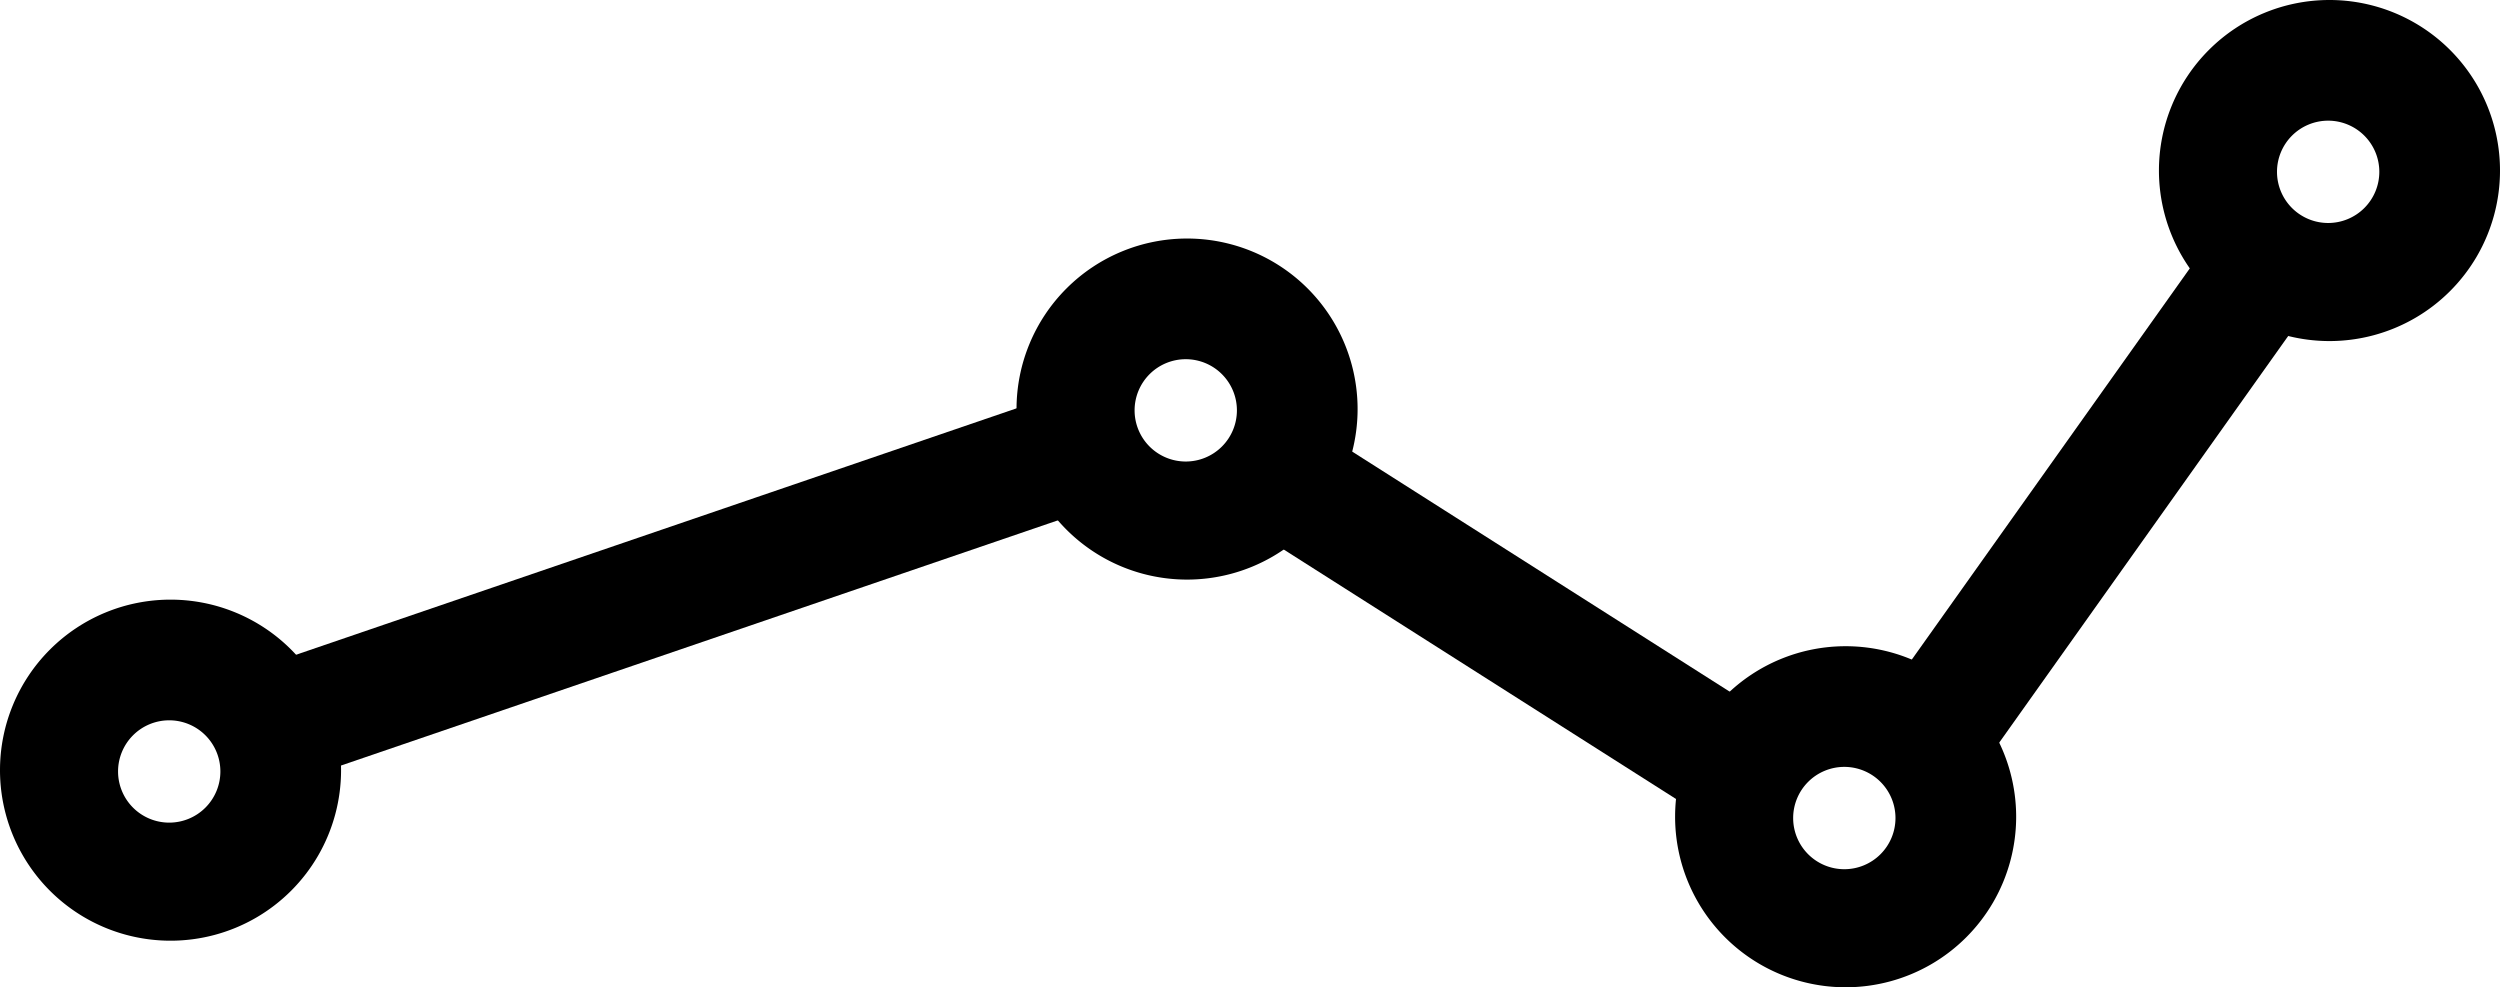 <?xml version="1.0" encoding="UTF-8" standalone="no"?>
<!-- Generator: Adobe Illustrator 19.0.0, SVG Export Plug-In . SVG Version: 6.00 Build 0)  -->

<svg
   xmlns:dc="http://purl.org/dc/elements/1.1/"
   xmlns:cc="http://creativecommons.org/ns#"
   xmlns:rdf="http://www.w3.org/1999/02/22-rdf-syntax-ns#"
   xmlns:svg="http://www.w3.org/2000/svg"
   xmlns="http://www.w3.org/2000/svg"
   xmlns:sodipodi="http://sodipodi.sourceforge.net/DTD/sodipodi-0.dtd"
   xmlns:inkscape="http://www.inkscape.org/namespaces/inkscape"
   version="1.1"
   id="Layer_1"
   x="0px"
   y="0px"
   viewBox="0 0 234.562 92.631"
   xml:space="preserve"
   inkscape:version="0.91 r13725"
   sodipodi:docname="line.svg"
   width="234.562"
   height="92.631"><defs
     id="defs59" /><sodipodi:namedview
     pagecolor="#ffffff"
     bordercolor="#666666"
     borderopacity="1"
     objecttolerance="10"
     gridtolerance="10"
     guidetolerance="10"
     inkscape:pageopacity="0"
     inkscape:pageshadow="2"
     inkscape:window-width="1920"
     inkscape:window-height="1030"
     id="namedview57"
     showgrid="false"
     fit-margin-top="0"
     fit-margin-left="0"
     fit-margin-right="0"
     fit-margin-bottom="0"
     inkscape:zoom="2.6915677"
     inkscape:cx="63.078637"
     inkscape:cy="63.224106"
     inkscape:window-x="0"
     inkscape:window-y="0"
     inkscape:window-maximized="1"
     inkscape:current-layer="Layer_1" /><path
     style="color:#000000;clip-rule:nonzero;display:inline;overflow:visible;visibility:visible;opacity:1;isolation:auto;mix-blend-mode:normal;color-interpolation:sRGB;color-interpolation-filters:linearRGB;solid-color:#000000;solid-opacity:1;fill:#000000;fill-opacity:1;fill-rule:nonzero;stroke-width:1.7;stroke-linecap:butt;stroke-linejoin:miter;stroke-miterlimit:4;stroke-dasharray:1.7, 1.7;stroke-dashoffset:0;stroke-opacity:1;color-rendering:auto;image-rendering:auto;shape-rendering:auto;text-rendering:auto;enable-background:accumulate"
     d="m 16,56.261 a 16,16 0 0 0 -16,16 A 16,16 0 0 0 16,88.261 16,16 0 0 0 32,72.261 16,16 0 0 0 16,56.261 Z m -0.123,11.322 a 4.8,4.8 0 0 1 4.8,4.8 4.8,4.8 0 0 1 -4.8,4.8 4.8,4.8 0 0 1 -4.8,-4.8 4.8,4.8 0 0 1 4.8,-4.8 z"
     id="path4196"
     inkscape:connector-curvature="0" /><path
     style="color:#000000;clip-rule:nonzero;display:inline;overflow:visible;visibility:visible;opacity:1;isolation:auto;mix-blend-mode:normal;color-interpolation:sRGB;color-interpolation-filters:linearRGB;solid-color:#000000;solid-opacity:1;fill:#000000;fill-opacity:1;fill-rule:nonzero;stroke-width:1.7;stroke-linecap:butt;stroke-linejoin:miter;stroke-miterlimit:4;stroke-dasharray:1.7, 1.7;stroke-dashoffset:0;stroke-opacity:1;color-rendering:auto;image-rendering:auto;shape-rendering:auto;text-rendering:auto;enable-background:accumulate"
     d="m 111.376,22.38 a 16,16 0 0 0 -16,16 16,16 0 0 0 16,16 16,16 0 0 0 16,-16 16,16 0 0 0 -16,-16 z m -0.123,11.322 a 4.8,4.8 0 0 1 4.8,4.8 4.8,4.8 0 0 1 -4.8,4.8 4.8,4.8 0 0 1 -4.8,-4.8 4.8,4.8 0 0 1 4.8,-4.8 z"
     id="path4196-3"
     inkscape:connector-curvature="0" /><path
     style="color:#000000;clip-rule:nonzero;display:inline;overflow:visible;visibility:visible;opacity:1;isolation:auto;mix-blend-mode:normal;color-interpolation:sRGB;color-interpolation-filters:linearRGB;solid-color:#000000;solid-opacity:1;fill:#000000;fill-opacity:1;fill-rule:nonzero;stroke-width:1.7;stroke-linecap:butt;stroke-linejoin:miter;stroke-miterlimit:4;stroke-dasharray:1.7, 1.7;stroke-dashoffset:0;stroke-opacity:1;color-rendering:auto;image-rendering:auto;shape-rendering:auto;text-rendering:auto;enable-background:accumulate"
     d="m 173.166,60.631 a 16,16 0 0 0 -16,16 16,16 0 0 0 16,16 16,16 0 0 0 16,-16 16,16 0 0 0 -16,-16 z m -0.123,11.322 a 4.8,4.8 0 0 1 4.8,4.8 4.8,4.8 0 0 1 -4.8,4.8 4.8,4.8 0 0 1 -4.8,-4.8 4.8,4.8 0 0 1 4.8,-4.8 z"
     id="path4196-6"
     inkscape:connector-curvature="0" /><path
     style="color:#000000;clip-rule:nonzero;display:inline;overflow:visible;visibility:visible;opacity:1;isolation:auto;mix-blend-mode:normal;color-interpolation:sRGB;color-interpolation-filters:linearRGB;solid-color:#000000;solid-opacity:1;fill:#000000;fill-opacity:1;fill-rule:nonzero;stroke-width:1.7;stroke-linecap:butt;stroke-linejoin:miter;stroke-miterlimit:4;stroke-dasharray:1.7, 1.7;stroke-dashoffset:0;stroke-opacity:1;color-rendering:auto;image-rendering:auto;shape-rendering:auto;text-rendering:auto;enable-background:accumulate"
     d="m 218.562,0 a 16,16 0 0 0 -16,16 16,16 0 0 0 16,16 16,16 0 0 0 16,-16 16,16 0 0 0 -16,-16 z M 218.439,11.322 a 4.8,4.8 0 0 1 4.8,4.8 4.8,4.8 0 0 1 -4.8,4.8 4.8,4.8 0 0 1 -4.8,-4.8 4.8,4.8 0 0 1 4.8,-4.8 z"
     id="path4196-7"
     inkscape:connector-curvature="0" /><path
     style="fill:none;fill-rule:evenodd;stroke:#000000;stroke-width:11.2px;stroke-linecap:butt;stroke-linejoin:miter;stroke-opacity:1"
     d="M 24.653,68.418 103.782,41.356"
     id="path4232"
     inkscape:connector-curvature="0" /><path
     style="fill:none;fill-rule:evenodd;stroke:#000000;stroke-width:11.2px;stroke-linecap:butt;stroke-linejoin:miter;stroke-opacity:1"
     d="m 117.648,43.143 48.454,30.813"
     id="path4232-5"
     inkscape:connector-curvature="0" /><path
     style="fill:none;fill-rule:evenodd;stroke:#000000;stroke-width:11.2px;stroke-linecap:butt;stroke-linejoin:miter;stroke-opacity:1"
     d="M 181.575,68.454 214.663,21.895"
     id="path4232-3"
     inkscape:connector-curvature="0" /></svg>